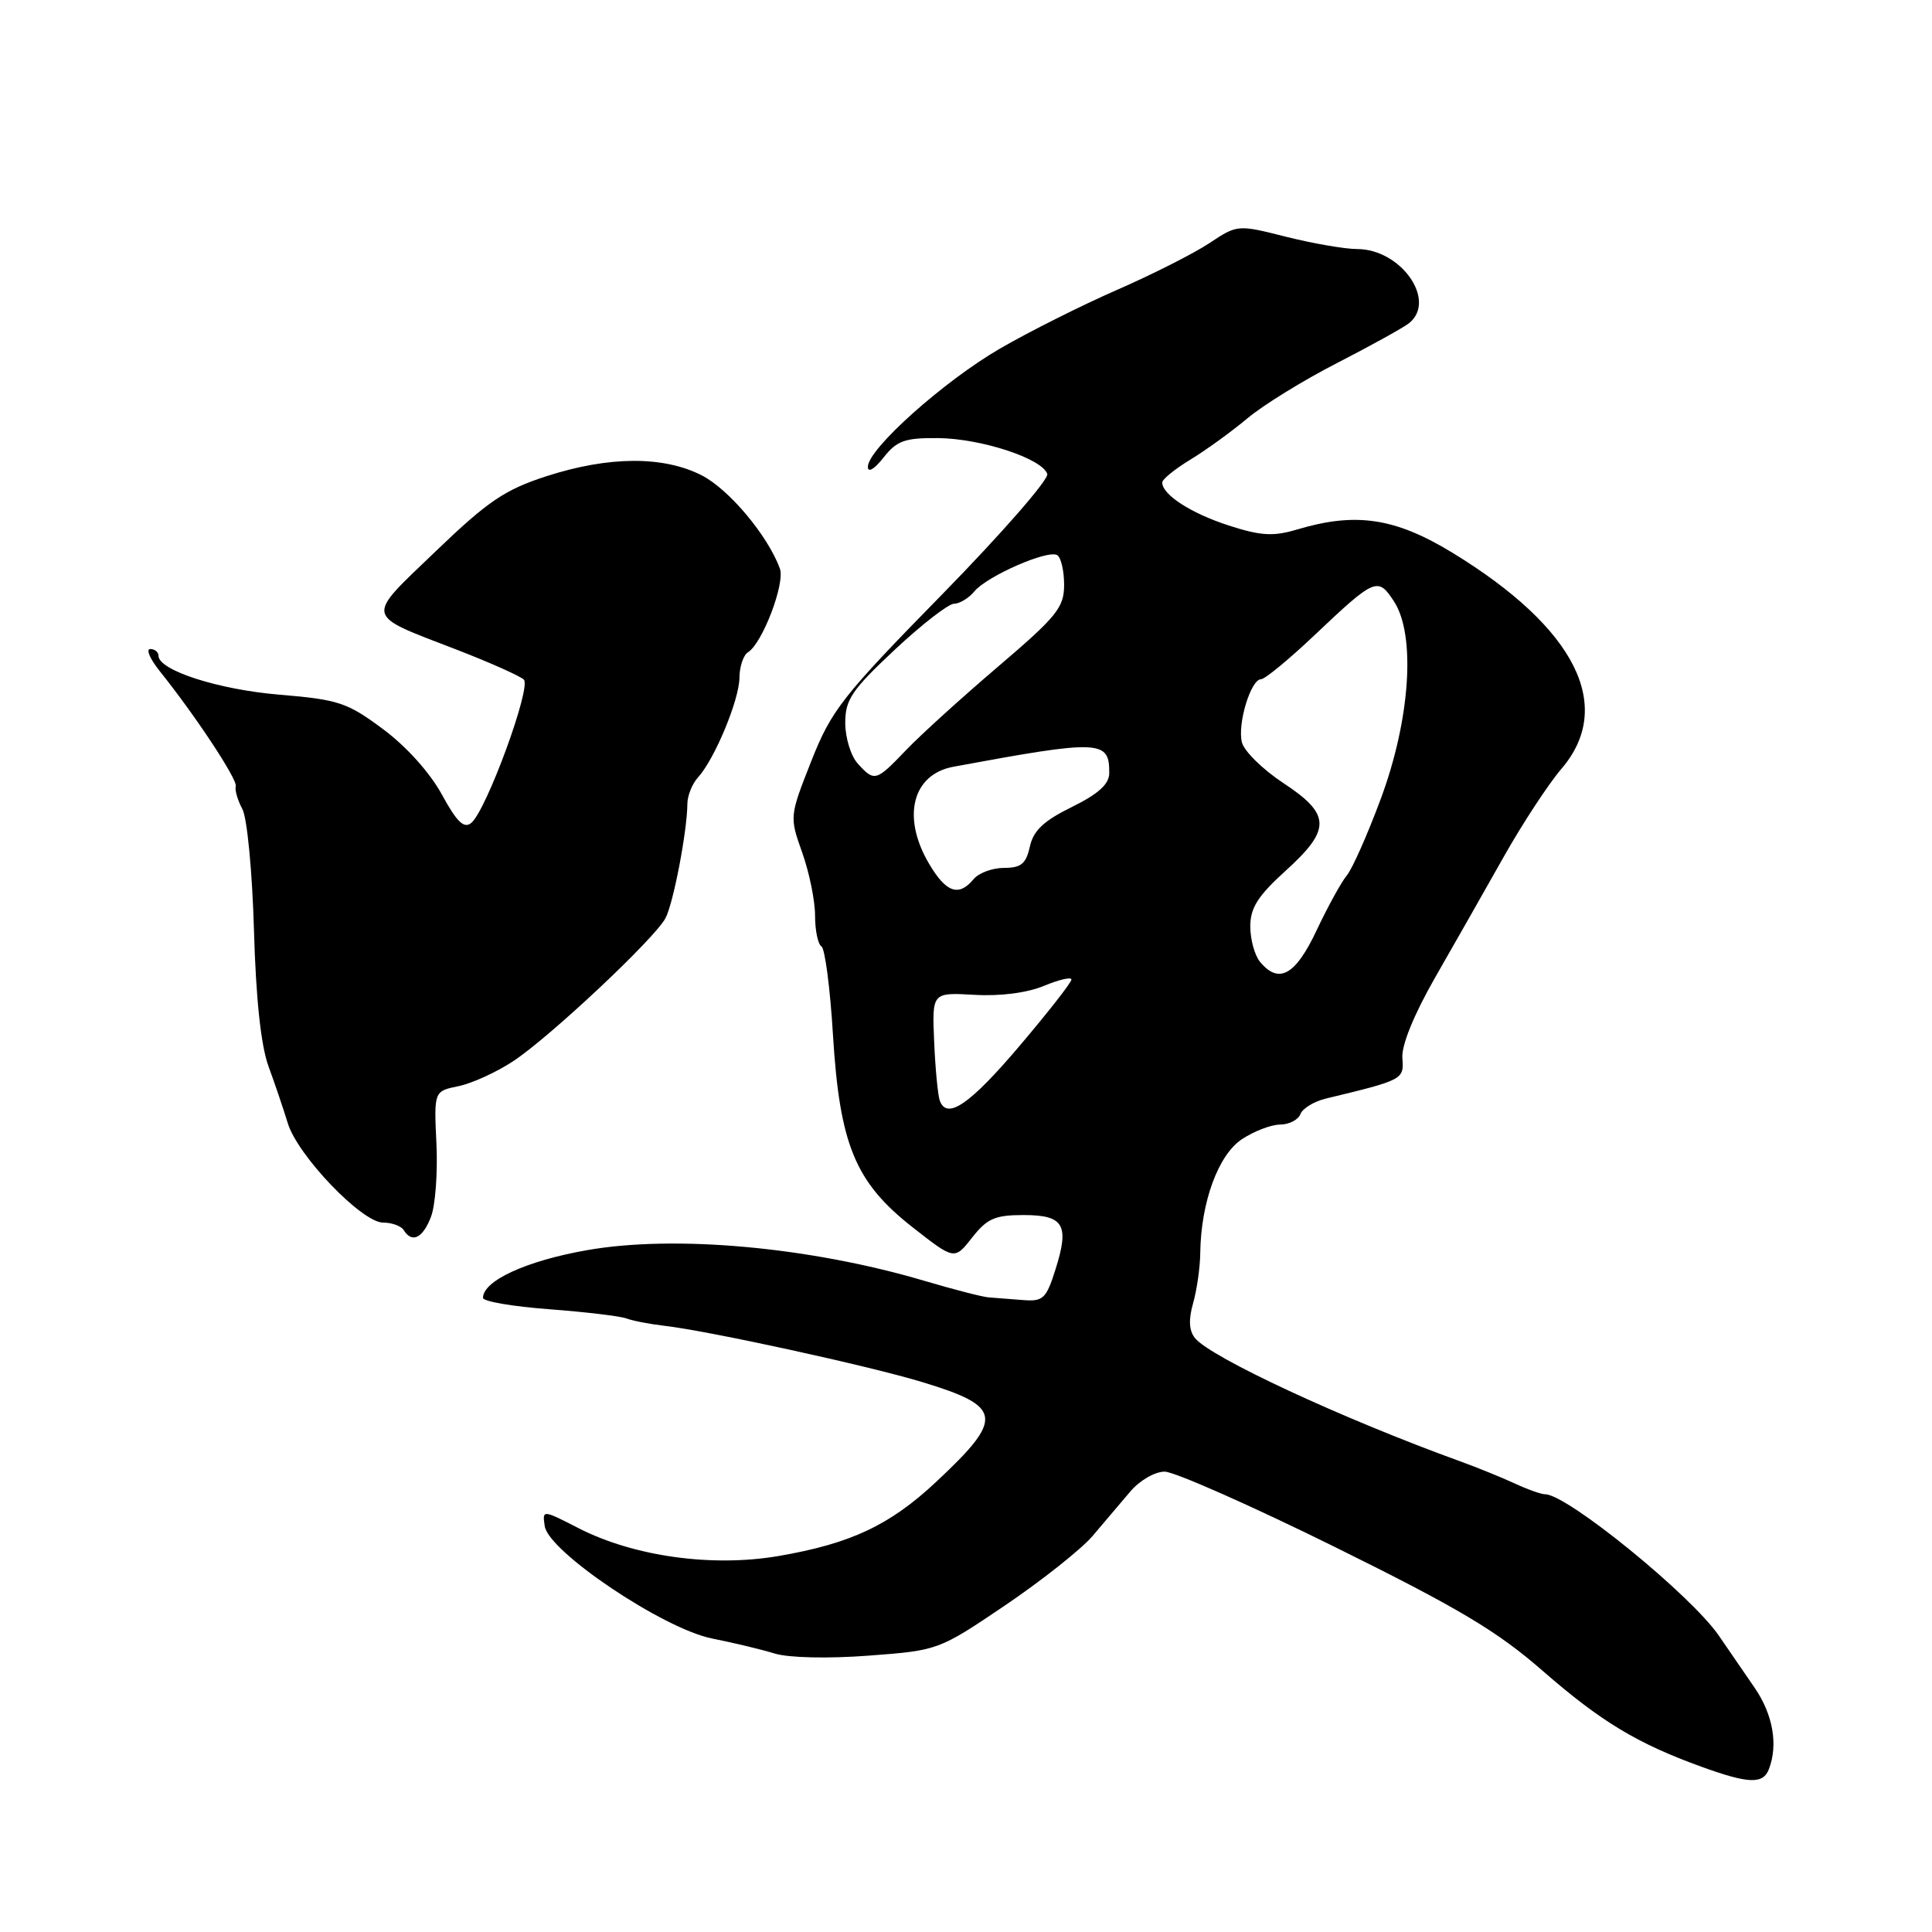 <?xml version="1.0" encoding="UTF-8" standalone="no"?>
<!DOCTYPE svg PUBLIC "-//W3C//DTD SVG 1.1//EN" "http://www.w3.org/Graphics/SVG/1.1/DTD/svg11.dtd" >
<svg xmlns="http://www.w3.org/2000/svg" xmlns:xlink="http://www.w3.org/1999/xlink" version="1.1" viewBox="0 0 256 256">
 <g >
 <path fill="currentColor"
d=" M 234.39 234.42 C 235.63 231.19 234.93 227.18 232.50 223.64 C 231.12 221.64 228.98 218.52 227.74 216.71 C 224.03 211.33 207.65 198.00 204.74 198.00 C 204.22 198.00 202.38 197.35 200.65 196.54 C 198.92 195.74 195.70 194.44 193.50 193.64 C 177.92 188.00 160.40 179.86 158.34 177.30 C 157.55 176.32 157.47 174.86 158.09 172.69 C 158.59 170.94 159.02 167.94 159.04 166.01 C 159.13 159.29 161.43 153.02 164.56 150.95 C 166.18 149.88 168.46 149.01 169.64 149.01 C 170.82 149.00 172.02 148.38 172.31 147.63 C 172.60 146.87 174.11 145.95 175.67 145.57 C 185.96 143.09 186.04 143.05 185.82 140.20 C 185.69 138.51 187.35 134.44 190.18 129.49 C 192.70 125.10 196.79 117.90 199.27 113.50 C 201.75 109.10 205.19 103.87 206.89 101.88 C 214.01 93.58 208.78 83.21 192.47 73.25 C 184.87 68.61 179.65 67.83 171.88 70.16 C 168.71 71.10 167.09 71.01 162.81 69.63 C 157.81 68.01 154.00 65.55 154.00 63.93 C 154.00 63.51 155.69 62.14 157.75 60.89 C 159.81 59.64 163.20 57.18 165.29 55.43 C 167.37 53.68 172.77 50.35 177.29 48.04 C 181.80 45.72 186.06 43.36 186.75 42.79 C 190.40 39.77 185.61 33.00 179.82 33.00 C 178.22 33.00 174.00 32.27 170.44 31.38 C 163.98 29.75 163.97 29.75 160.23 32.23 C 158.16 33.60 152.66 36.38 147.99 38.42 C 143.32 40.46 136.35 43.96 132.50 46.19 C 125.03 50.53 115.00 59.50 115.00 61.85 C 115.00 62.68 115.85 62.18 117.07 60.63 C 118.85 58.38 119.89 58.01 124.32 58.05 C 130.02 58.11 138.09 60.76 138.77 62.80 C 139.00 63.51 132.72 70.71 124.80 78.80 C 111.58 92.29 110.17 94.10 107.50 100.85 C 104.61 108.17 104.61 108.22 106.30 112.98 C 107.24 115.62 108.00 119.37 108.00 121.33 C 108.00 123.28 108.38 125.12 108.85 125.41 C 109.31 125.69 110.00 130.95 110.37 137.09 C 111.26 151.67 113.31 156.65 120.91 162.61 C 126.47 166.97 126.47 166.97 128.81 163.99 C 130.78 161.47 131.84 161.00 135.60 161.00 C 140.98 161.00 141.73 162.29 139.85 168.23 C 138.62 172.11 138.22 172.48 135.50 172.26 C 133.85 172.13 131.82 171.97 131.00 171.91 C 130.18 171.85 126.35 170.86 122.50 169.72 C 107.27 165.22 89.41 163.60 77.75 165.66 C 69.70 167.08 64.00 169.71 64.00 171.98 C 64.00 172.44 67.94 173.12 72.75 173.48 C 77.56 173.84 82.17 174.39 83.00 174.70 C 83.83 175.01 86.08 175.45 88.00 175.67 C 93.86 176.34 115.09 180.97 122.19 183.13 C 132.88 186.37 133.10 187.89 124.04 196.36 C 117.91 202.10 112.72 204.54 103.16 206.18 C 94.37 207.69 83.98 206.24 76.68 202.50 C 71.86 200.03 71.86 200.03 72.18 202.22 C 72.67 205.60 87.89 215.82 94.35 217.11 C 97.18 217.67 100.93 218.57 102.68 219.11 C 104.53 219.67 109.75 219.79 115.11 219.38 C 124.31 218.69 124.37 218.67 133.18 212.72 C 138.04 209.43 143.25 205.30 144.76 203.54 C 146.27 201.77 148.51 199.13 149.74 197.67 C 150.99 196.18 153.02 195.00 154.32 195.00 C 155.60 195.00 165.73 199.48 176.83 204.96 C 193.28 213.09 198.37 216.12 204.43 221.41 C 212.13 228.12 216.94 231.03 225.50 234.12 C 231.72 236.37 233.62 236.43 234.39 234.42 Z  M 57.10 161.25 C 57.69 159.74 58.01 155.37 57.83 151.54 C 57.50 144.59 57.50 144.59 60.76 143.92 C 62.56 143.55 65.84 142.05 68.05 140.58 C 72.90 137.37 86.72 124.39 88.17 121.68 C 89.22 119.73 91.05 110.17 91.08 106.53 C 91.08 105.44 91.72 103.86 92.49 103.01 C 94.71 100.56 97.95 92.75 97.98 89.81 C 97.99 88.33 98.50 86.81 99.11 86.43 C 101.02 85.25 104.05 77.30 103.34 75.34 C 101.74 70.97 96.60 64.84 92.99 62.99 C 87.89 60.39 80.68 60.43 72.41 63.10 C 66.89 64.89 64.66 66.39 57.70 73.08 C 48.33 82.07 48.16 81.32 60.50 86.08 C 64.90 87.78 68.91 89.57 69.41 90.05 C 70.44 91.04 64.45 107.38 62.45 109.04 C 61.48 109.84 60.54 108.93 58.55 105.28 C 56.99 102.41 53.83 98.89 50.75 96.61 C 46.02 93.09 44.86 92.70 37.04 92.05 C 28.95 91.38 21.00 88.82 21.00 86.89 C 21.00 86.40 20.51 86.00 19.91 86.00 C 19.31 86.00 19.87 87.31 21.16 88.92 C 25.90 94.83 31.49 103.30 31.24 104.18 C 31.09 104.67 31.49 106.04 32.12 107.22 C 32.75 108.40 33.43 115.53 33.65 123.22 C 33.91 132.33 34.57 138.54 35.58 141.30 C 36.43 143.61 37.57 147.00 38.13 148.82 C 39.42 153.10 47.95 162.00 50.76 162.00 C 51.93 162.00 53.16 162.45 53.50 163.00 C 54.59 164.77 56.02 164.07 57.10 161.25 Z  M 124.52 145.82 C 124.27 145.10 123.93 141.57 123.78 138.00 C 123.50 131.50 123.50 131.50 129.11 131.82 C 132.56 132.02 136.11 131.56 138.36 130.62 C 140.36 129.79 141.99 129.42 141.97 129.80 C 141.96 130.19 138.90 134.10 135.17 138.50 C 128.53 146.34 125.46 148.46 124.52 145.82 Z  M 166.96 127.45 C 166.25 126.59 165.67 124.48 165.67 122.76 C 165.67 120.30 166.67 118.72 170.33 115.40 C 176.41 109.90 176.36 107.91 170.05 103.76 C 167.33 101.97 164.86 99.54 164.56 98.37 C 163.94 95.93 165.74 90.00 167.10 90.00 C 167.60 90.00 170.75 87.41 174.09 84.25 C 182.22 76.55 182.57 76.41 184.71 79.69 C 187.63 84.17 186.87 95.38 182.93 105.93 C 181.18 110.64 179.16 115.17 178.46 116.00 C 177.76 116.83 175.96 120.09 174.47 123.25 C 171.66 129.23 169.46 130.46 166.96 127.45 Z  M 123.10 114.44 C 119.46 108.27 120.88 102.61 126.32 101.60 C 145.83 97.99 147.02 98.04 146.98 102.45 C 146.97 103.91 145.54 105.20 142.03 106.93 C 138.30 108.76 136.93 110.05 136.46 112.18 C 135.96 114.45 135.30 115.00 133.04 115.00 C 131.50 115.00 129.68 115.67 129.00 116.50 C 127.04 118.86 125.36 118.28 123.10 114.44 Z  M 113.65 101.17 C 112.74 100.17 112.00 97.74 112.00 95.79 C 112.00 92.70 112.86 91.43 118.54 86.11 C 122.13 82.75 125.68 80.00 126.41 80.00 C 127.15 80.00 128.37 79.26 129.11 78.36 C 130.81 76.32 138.86 72.80 140.09 73.56 C 140.59 73.87 141.00 75.64 141.00 77.49 C 141.00 80.50 140.05 81.68 132.25 88.33 C 127.44 92.43 121.95 97.41 120.05 99.40 C 116.07 103.56 115.87 103.62 113.65 101.17 Z "/>
</g>
</svg>